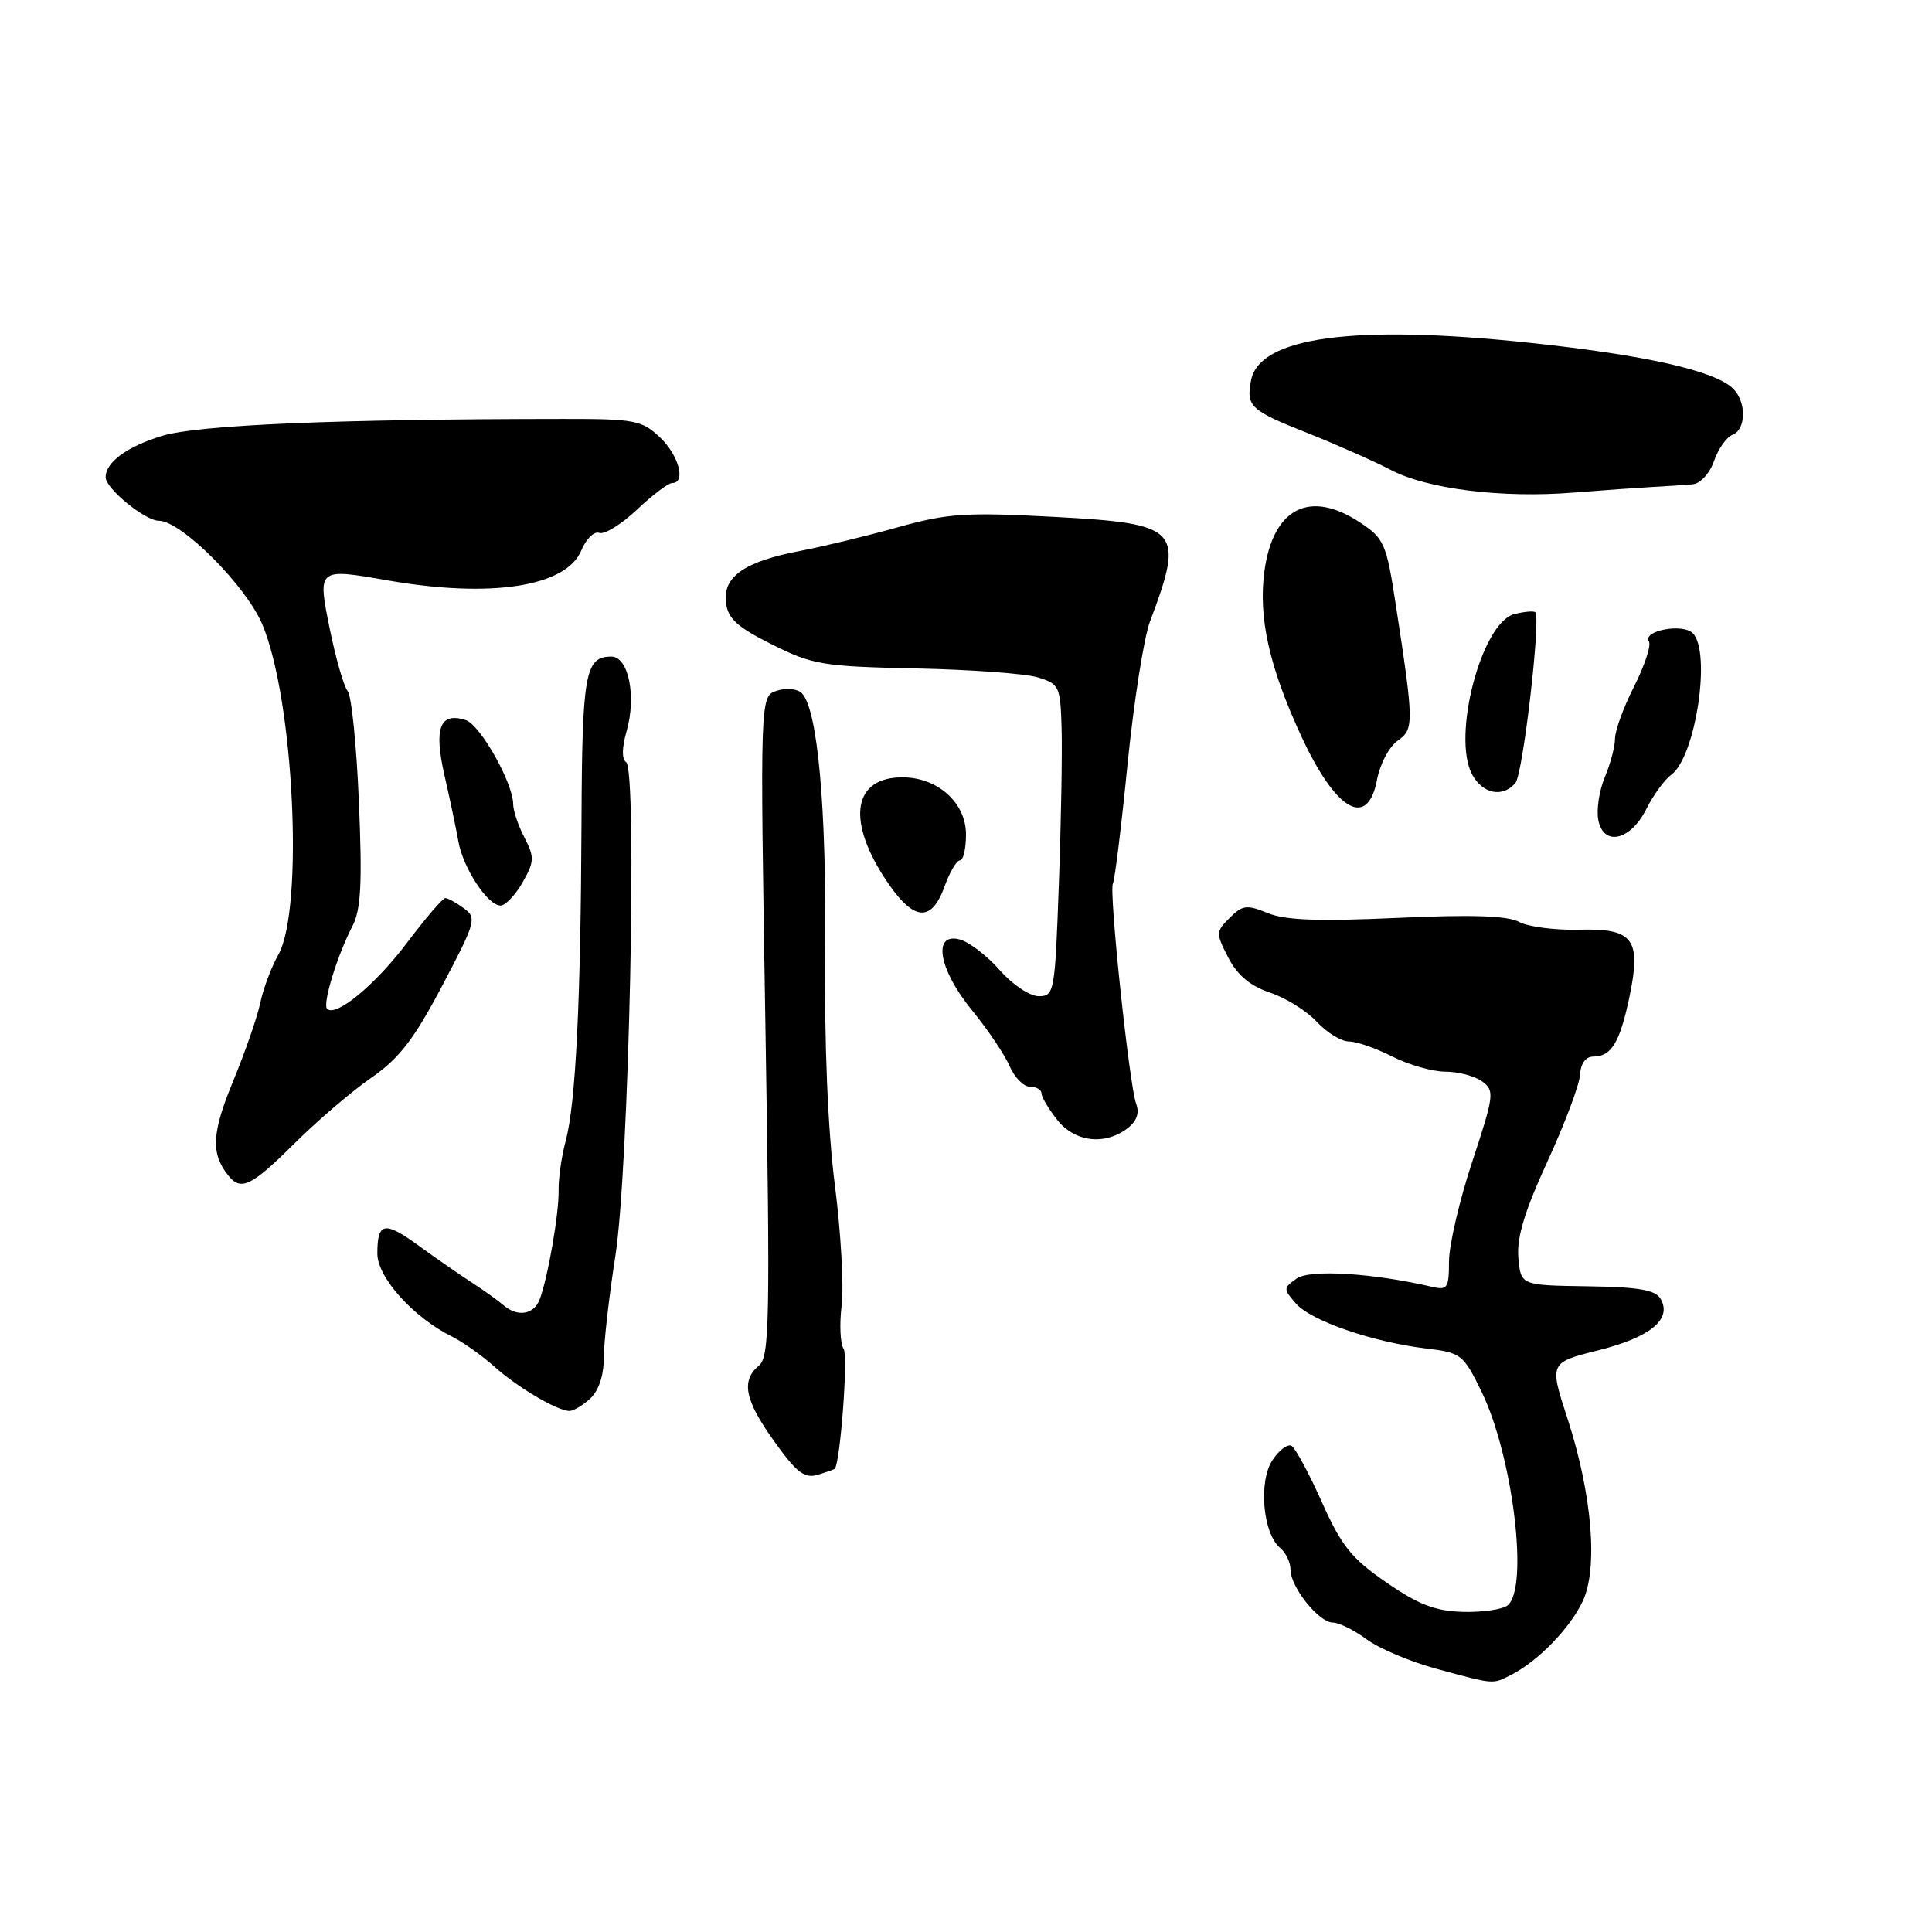 <?xml version="1.0" encoding="UTF-8" standalone="no"?>
<!DOCTYPE svg PUBLIC "-//W3C//DTD SVG 1.1//EN" "http://www.w3.org/Graphics/SVG/1.1/DTD/svg11.dtd" >
<svg xmlns="http://www.w3.org/2000/svg" xmlns:xlink="http://www.w3.org/1999/xlink" version="1.1" viewBox="0 0 256 256">
 <g >
 <path fill="currentColor"
d=" M 200.32 221.88 C 203.83 220.07 208.02 215.76 209.71 212.19 C 211.78 207.83 210.97 198.04 207.72 188.03 C 205.28 180.56 205.28 180.56 211.80 178.92 C 218.68 177.19 221.56 174.82 220.06 172.14 C 219.37 170.92 217.23 170.54 210.34 170.44 C 201.50 170.31 201.50 170.31 201.19 166.63 C 200.96 163.97 202.03 160.46 205.05 153.89 C 207.34 148.91 209.28 143.75 209.36 142.42 C 209.45 140.91 210.11 140.00 211.13 140.00 C 213.50 140.00 214.63 138.15 215.89 132.19 C 217.52 124.42 216.46 122.99 209.22 123.19 C 206.08 123.27 202.51 122.81 201.31 122.17 C 199.75 121.33 195.04 121.17 185.09 121.63 C 174.69 122.10 170.26 121.94 167.96 120.98 C 165.21 119.85 164.64 119.92 162.94 121.62 C 161.10 123.46 161.09 123.66 162.76 126.90 C 163.96 129.22 165.67 130.65 168.29 131.53 C 170.37 132.22 173.16 133.96 174.49 135.40 C 175.82 136.83 177.73 138.00 178.74 138.00 C 179.75 138.00 182.34 138.90 184.50 140.00 C 186.66 141.10 189.82 142.00 191.52 142.00 C 193.22 142.00 195.41 142.58 196.39 143.29 C 198.06 144.52 197.99 145.10 195.08 153.93 C 193.38 159.06 192.00 165.01 192.00 167.15 C 192.00 170.67 191.79 170.99 189.75 170.51 C 181.93 168.69 173.59 168.17 171.82 169.41 C 170.03 170.67 170.03 170.80 171.73 172.74 C 173.74 175.03 181.94 177.85 189.03 178.69 C 193.60 179.23 193.90 179.47 196.30 184.38 C 200.47 192.93 202.61 210.50 199.75 212.73 C 199.06 213.26 196.40 213.65 193.84 213.58 C 190.20 213.48 187.97 212.63 183.70 209.68 C 179.09 206.51 177.74 204.83 175.16 199.04 C 173.47 195.26 171.66 191.91 171.15 191.59 C 170.64 191.28 169.49 192.13 168.60 193.49 C 166.73 196.34 167.34 203.21 169.62 205.10 C 170.38 205.73 171.00 207.03 171.00 207.99 C 171.00 210.30 174.76 215.00 176.61 215.00 C 177.42 215.00 179.43 215.99 181.07 217.21 C 182.71 218.42 186.86 220.18 190.28 221.11 C 198.14 223.24 197.73 223.21 200.32 221.88 Z  M 110.61 194.63 C 111.35 193.75 112.40 179.66 111.79 178.75 C 111.33 178.06 111.22 175.47 111.52 173.00 C 111.83 170.53 111.43 163.32 110.62 157.00 C 109.69 149.73 109.22 138.33 109.34 126.00 C 109.52 106.99 108.34 93.94 106.24 91.84 C 105.67 91.27 104.19 91.12 102.95 91.52 C 100.70 92.23 100.70 92.23 101.42 135.93 C 102.06 174.99 101.97 179.78 100.57 180.94 C 98.15 182.95 98.68 185.54 102.62 191.03 C 105.57 195.15 106.62 195.94 108.37 195.41 C 109.54 195.05 110.55 194.69 110.61 194.63 Z  M 78.17 185.35 C 79.31 184.31 80.00 182.31 80.00 180.01 C 80.00 177.98 80.69 171.86 81.54 166.41 C 83.34 154.90 84.48 101.92 82.96 100.98 C 82.38 100.62 82.40 99.08 83.01 96.96 C 84.36 92.28 83.29 87.00 81.01 87.00 C 77.53 87.00 77.13 89.21 77.05 109.02 C 76.95 132.80 76.28 146.25 74.96 151.16 C 74.41 153.20 73.99 156.14 74.02 157.68 C 74.09 160.77 72.57 169.47 71.48 172.25 C 70.70 174.22 68.52 174.53 66.71 172.94 C 66.04 172.36 64.15 171.00 62.50 169.93 C 60.85 168.86 57.70 166.67 55.51 165.08 C 50.94 161.75 50.00 161.93 50.00 166.11 C 50.00 169.27 54.79 174.59 59.94 177.13 C 61.35 177.83 63.85 179.61 65.50 181.08 C 68.55 183.81 73.74 186.89 75.42 186.96 C 75.93 186.98 77.17 186.26 78.17 185.35 Z  M 39.00 151.53 C 42.02 148.52 46.61 144.60 49.18 142.82 C 52.90 140.25 54.85 137.72 58.58 130.64 C 63.06 122.15 63.20 121.62 61.46 120.35 C 60.45 119.61 59.34 119.00 59.01 119.00 C 58.67 119.00 56.39 121.66 53.95 124.90 C 49.75 130.48 44.49 134.83 43.34 133.67 C 42.71 133.04 44.69 126.58 46.69 122.74 C 47.83 120.55 48.01 117.10 47.56 106.34 C 47.25 98.84 46.58 92.20 46.08 91.59 C 45.57 90.99 44.52 87.34 43.73 83.49 C 42.05 75.24 42.01 75.27 51.41 76.91 C 65.06 79.29 75.04 77.74 77.03 72.93 C 77.67 71.39 78.74 70.35 79.41 70.61 C 80.09 70.86 82.33 69.48 84.39 67.54 C 86.45 65.59 88.56 64.00 89.07 64.00 C 90.94 64.00 89.93 60.28 87.42 57.92 C 85.04 55.69 84.07 55.50 74.67 55.51 C 44.56 55.53 26.28 56.30 21.50 57.75 C 16.83 59.17 14.00 61.24 14.00 63.24 C 14.00 64.73 19.22 69.00 21.04 69.00 C 24.00 69.00 32.57 77.57 34.75 82.72 C 38.94 92.58 40.29 120.46 36.88 126.50 C 35.95 128.15 34.88 131.02 34.49 132.87 C 34.11 134.72 32.48 139.41 30.88 143.29 C 28.05 150.14 27.92 152.84 30.24 155.75 C 31.93 157.86 33.29 157.20 39.00 151.53 Z  M 149.38 149.52 C 150.61 148.58 151.01 147.49 150.56 146.30 C 149.65 143.95 146.90 117.97 147.47 117.05 C 147.70 116.67 148.58 109.59 149.40 101.31 C 150.23 93.04 151.57 84.52 152.37 82.38 C 157.00 70.06 156.39 69.39 139.72 68.49 C 127.90 67.86 125.57 68.02 118.95 69.87 C 114.85 71.02 109.05 72.42 106.06 72.99 C 98.69 74.39 95.79 76.39 96.19 79.81 C 96.44 81.97 97.65 83.07 102.30 85.40 C 107.69 88.09 109.02 88.31 121.30 88.57 C 128.56 88.72 135.85 89.25 137.50 89.75 C 140.36 90.62 140.51 90.92 140.67 96.58 C 140.76 99.84 140.60 109.14 140.30 117.25 C 139.79 131.48 139.70 132.00 137.64 132.00 C 136.46 132.00 134.16 130.47 132.50 128.58 C 130.85 126.70 128.49 124.87 127.25 124.51 C 123.51 123.44 124.33 128.40 128.79 133.86 C 130.88 136.41 133.12 139.74 133.77 141.25 C 134.42 142.76 135.64 144.00 136.48 144.00 C 137.32 144.00 138.00 144.39 138.00 144.87 C 138.00 145.34 138.93 146.92 140.07 148.37 C 142.40 151.32 146.35 151.81 149.38 149.52 Z  M 125.14 117.50 C 125.83 115.58 126.76 114.00 127.20 114.00 C 127.64 114.00 128.00 112.46 128.00 110.57 C 128.00 106.37 124.25 103.00 119.57 103.00 C 113.17 103.00 112.15 108.44 117.10 116.16 C 120.88 122.04 123.35 122.45 125.14 117.50 Z  M 69.24 116.93 C 70.81 114.17 70.84 113.59 69.49 110.98 C 68.67 109.40 68.00 107.41 68.00 106.58 C 68.00 103.77 63.63 96.02 61.70 95.41 C 58.28 94.32 57.46 96.45 58.90 102.76 C 59.62 105.91 60.45 109.85 60.74 111.50 C 61.36 115.03 64.63 120.00 66.32 119.99 C 66.97 119.99 68.28 118.61 69.24 116.93 Z  M 218.16 107.18 C 219.07 105.35 220.56 103.31 221.46 102.65 C 224.68 100.30 226.78 86.38 224.30 83.90 C 222.96 82.56 217.62 83.57 218.49 84.99 C 218.81 85.51 217.93 88.18 216.54 90.93 C 215.14 93.68 214.00 96.80 214.00 97.85 C 214.00 98.91 213.39 101.21 212.65 102.97 C 211.91 104.73 211.52 107.28 211.78 108.64 C 212.46 112.21 216.06 111.39 218.16 107.18 Z  M 182.47 103.28 C 182.86 101.24 184.07 98.94 185.18 98.16 C 187.38 96.62 187.37 95.91 184.93 80.00 C 183.71 72.04 183.40 71.34 180.24 69.25 C 173.58 64.82 168.70 67.29 167.55 75.64 C 166.71 81.78 168.16 88.31 172.42 97.53 C 177.02 107.49 181.23 109.90 182.47 103.28 Z  M 200.81 103.73 C 201.80 102.54 204.19 81.94 203.44 81.13 C 203.25 80.93 202.00 81.03 200.66 81.37 C 196.33 82.46 192.35 97.55 195.06 102.61 C 196.45 105.21 199.14 105.74 200.81 103.73 Z  M 219.00 64.52 C 220.93 64.42 223.31 64.26 224.30 64.17 C 225.31 64.08 226.55 62.71 227.12 61.08 C 227.68 59.47 228.78 57.91 229.57 57.61 C 231.38 56.92 231.43 53.28 229.66 51.51 C 227.27 49.13 217.96 47.03 202.56 45.41 C 179.37 42.96 166.87 44.66 165.77 50.40 C 165.11 53.87 165.64 54.36 173.38 57.43 C 177.16 58.94 182.07 61.11 184.29 62.27 C 189.16 64.81 199.04 66.03 208.50 65.27 C 212.35 64.96 217.07 64.63 219.00 64.52 Z "/>
</g>
</svg>